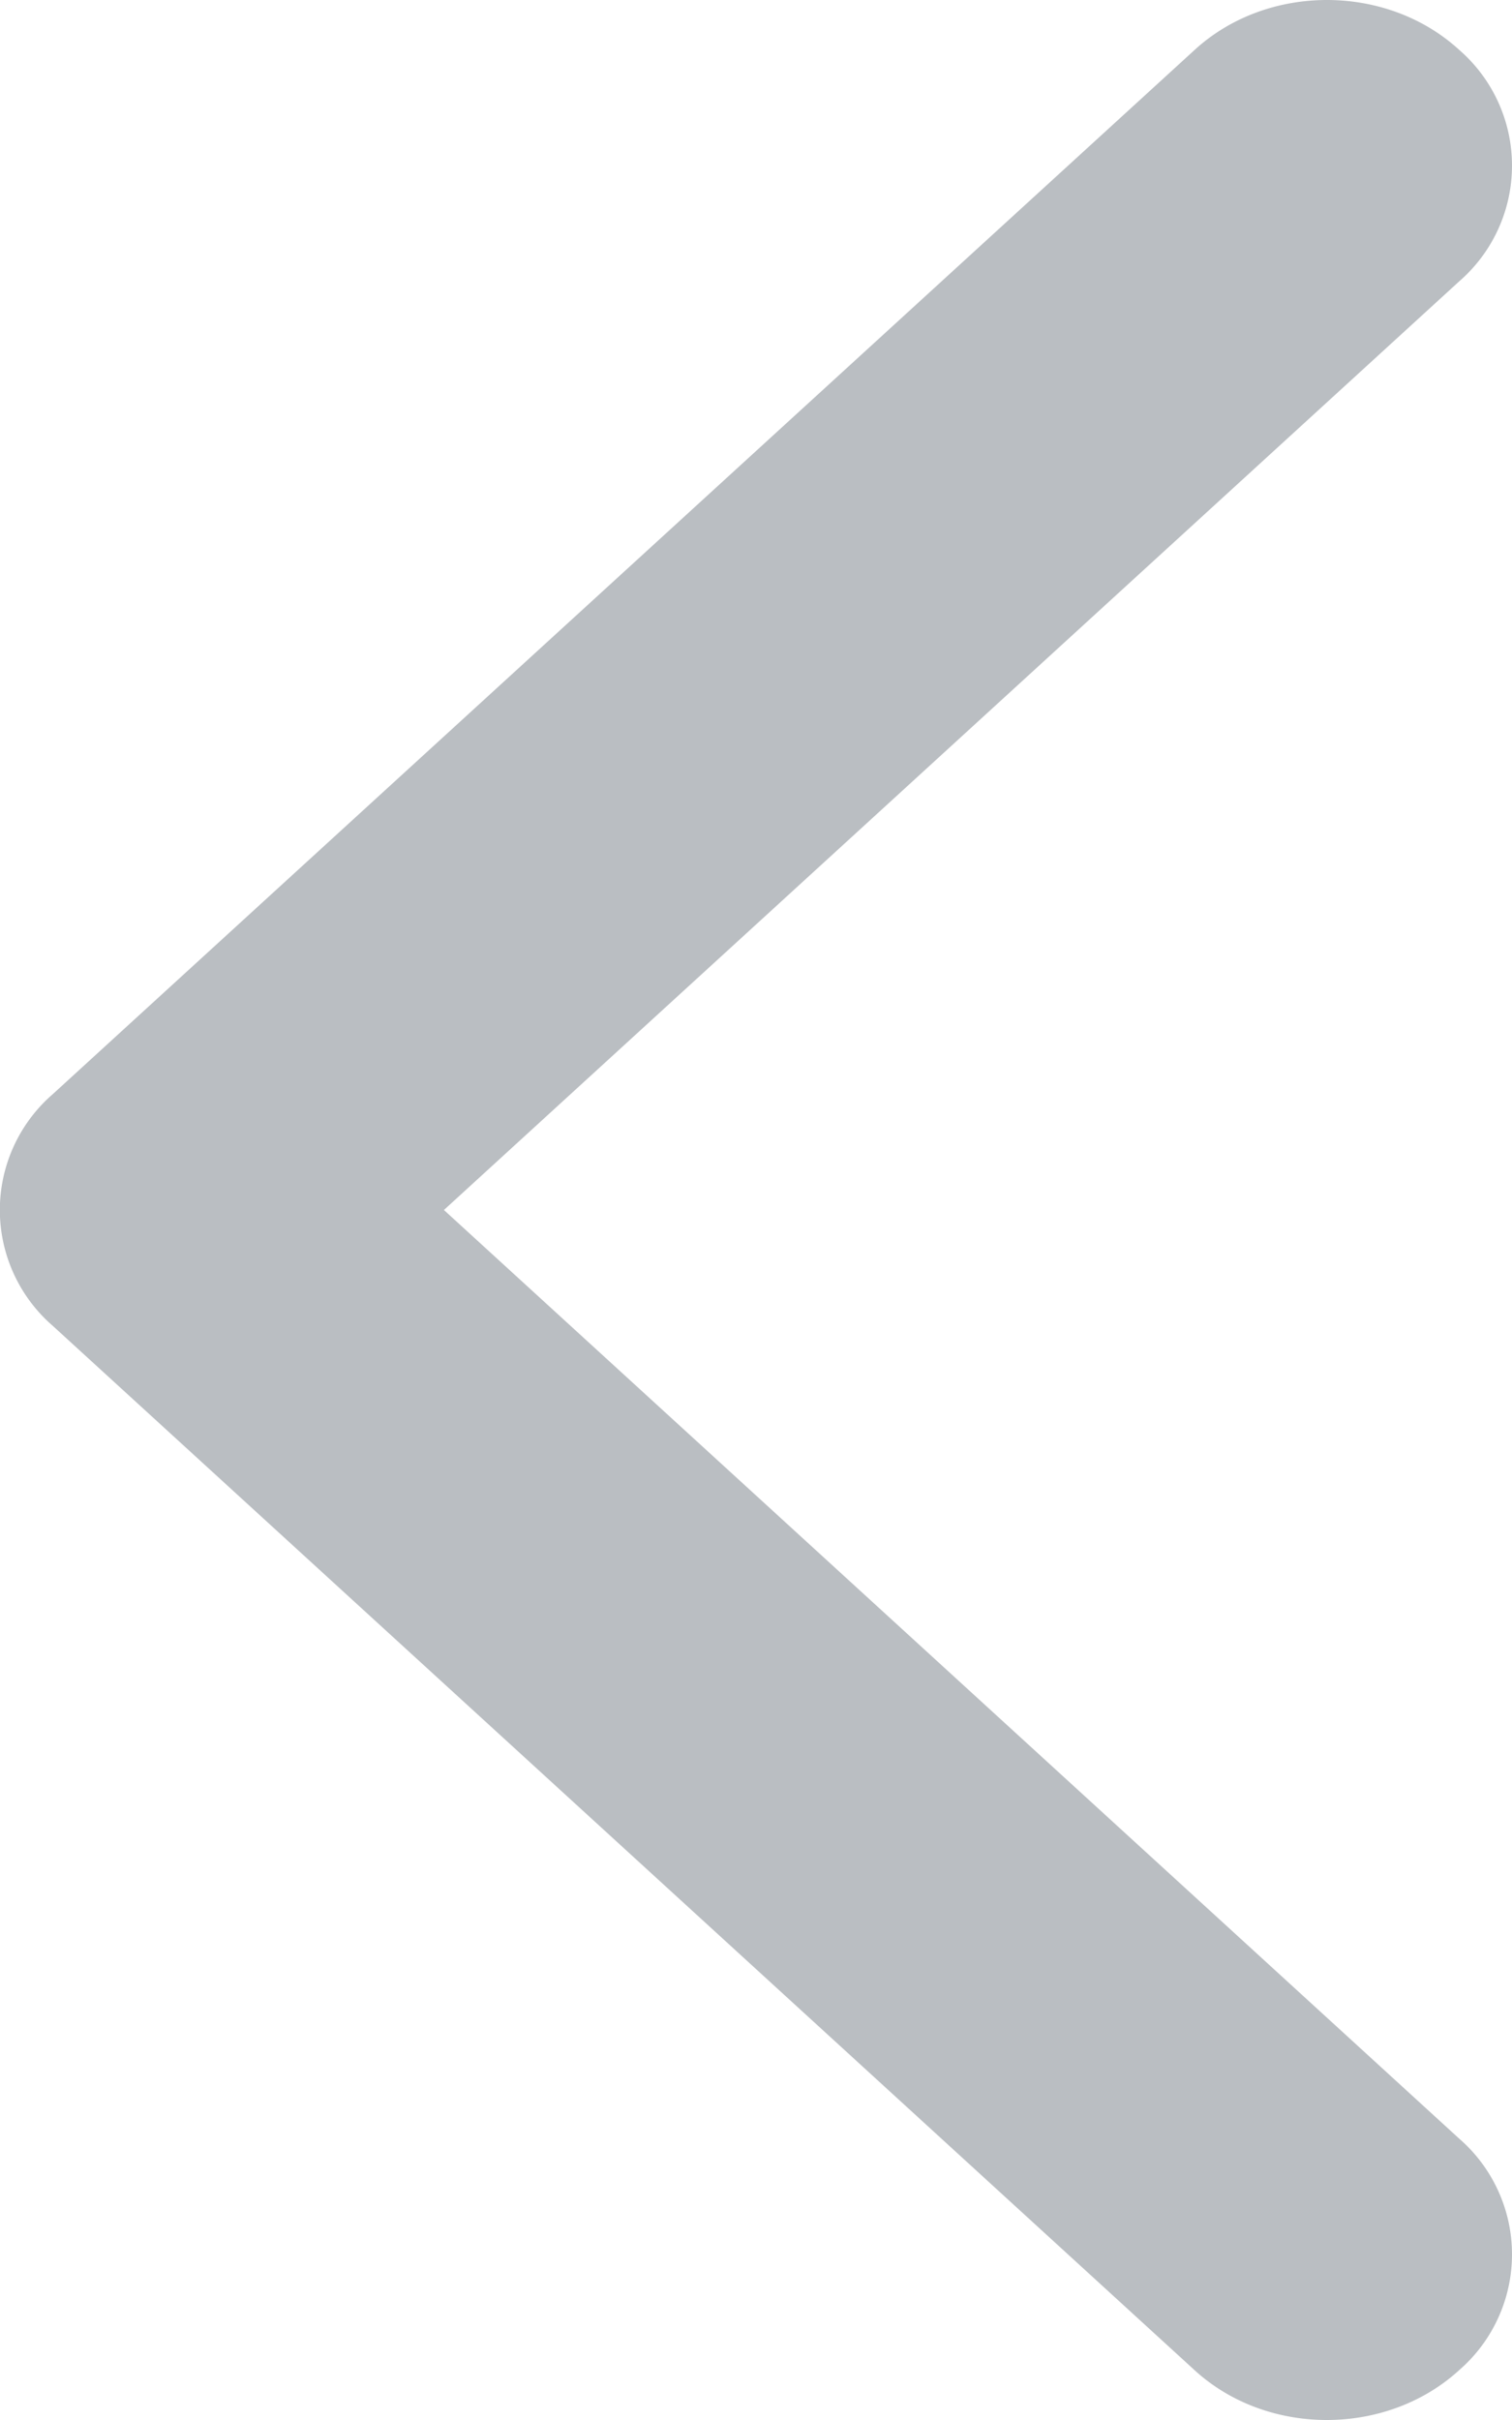 <svg xmlns="http://www.w3.org/2000/svg" width="10" height="16" viewBox="0 0 10 16"><path fill="#babec2" d="M2.936 8l6.715-6.14a1.013 1.013 0 0 0 0-1.53c-.48-.44-1.27-.44-1.75 0L.348 7.235a1.013 1.013 0 0 0 0 1.53L7.9 15.67c.48.44 1.27.44 1.751 0a1.013 1.013 0 0 0 0-1.53z"/></svg>